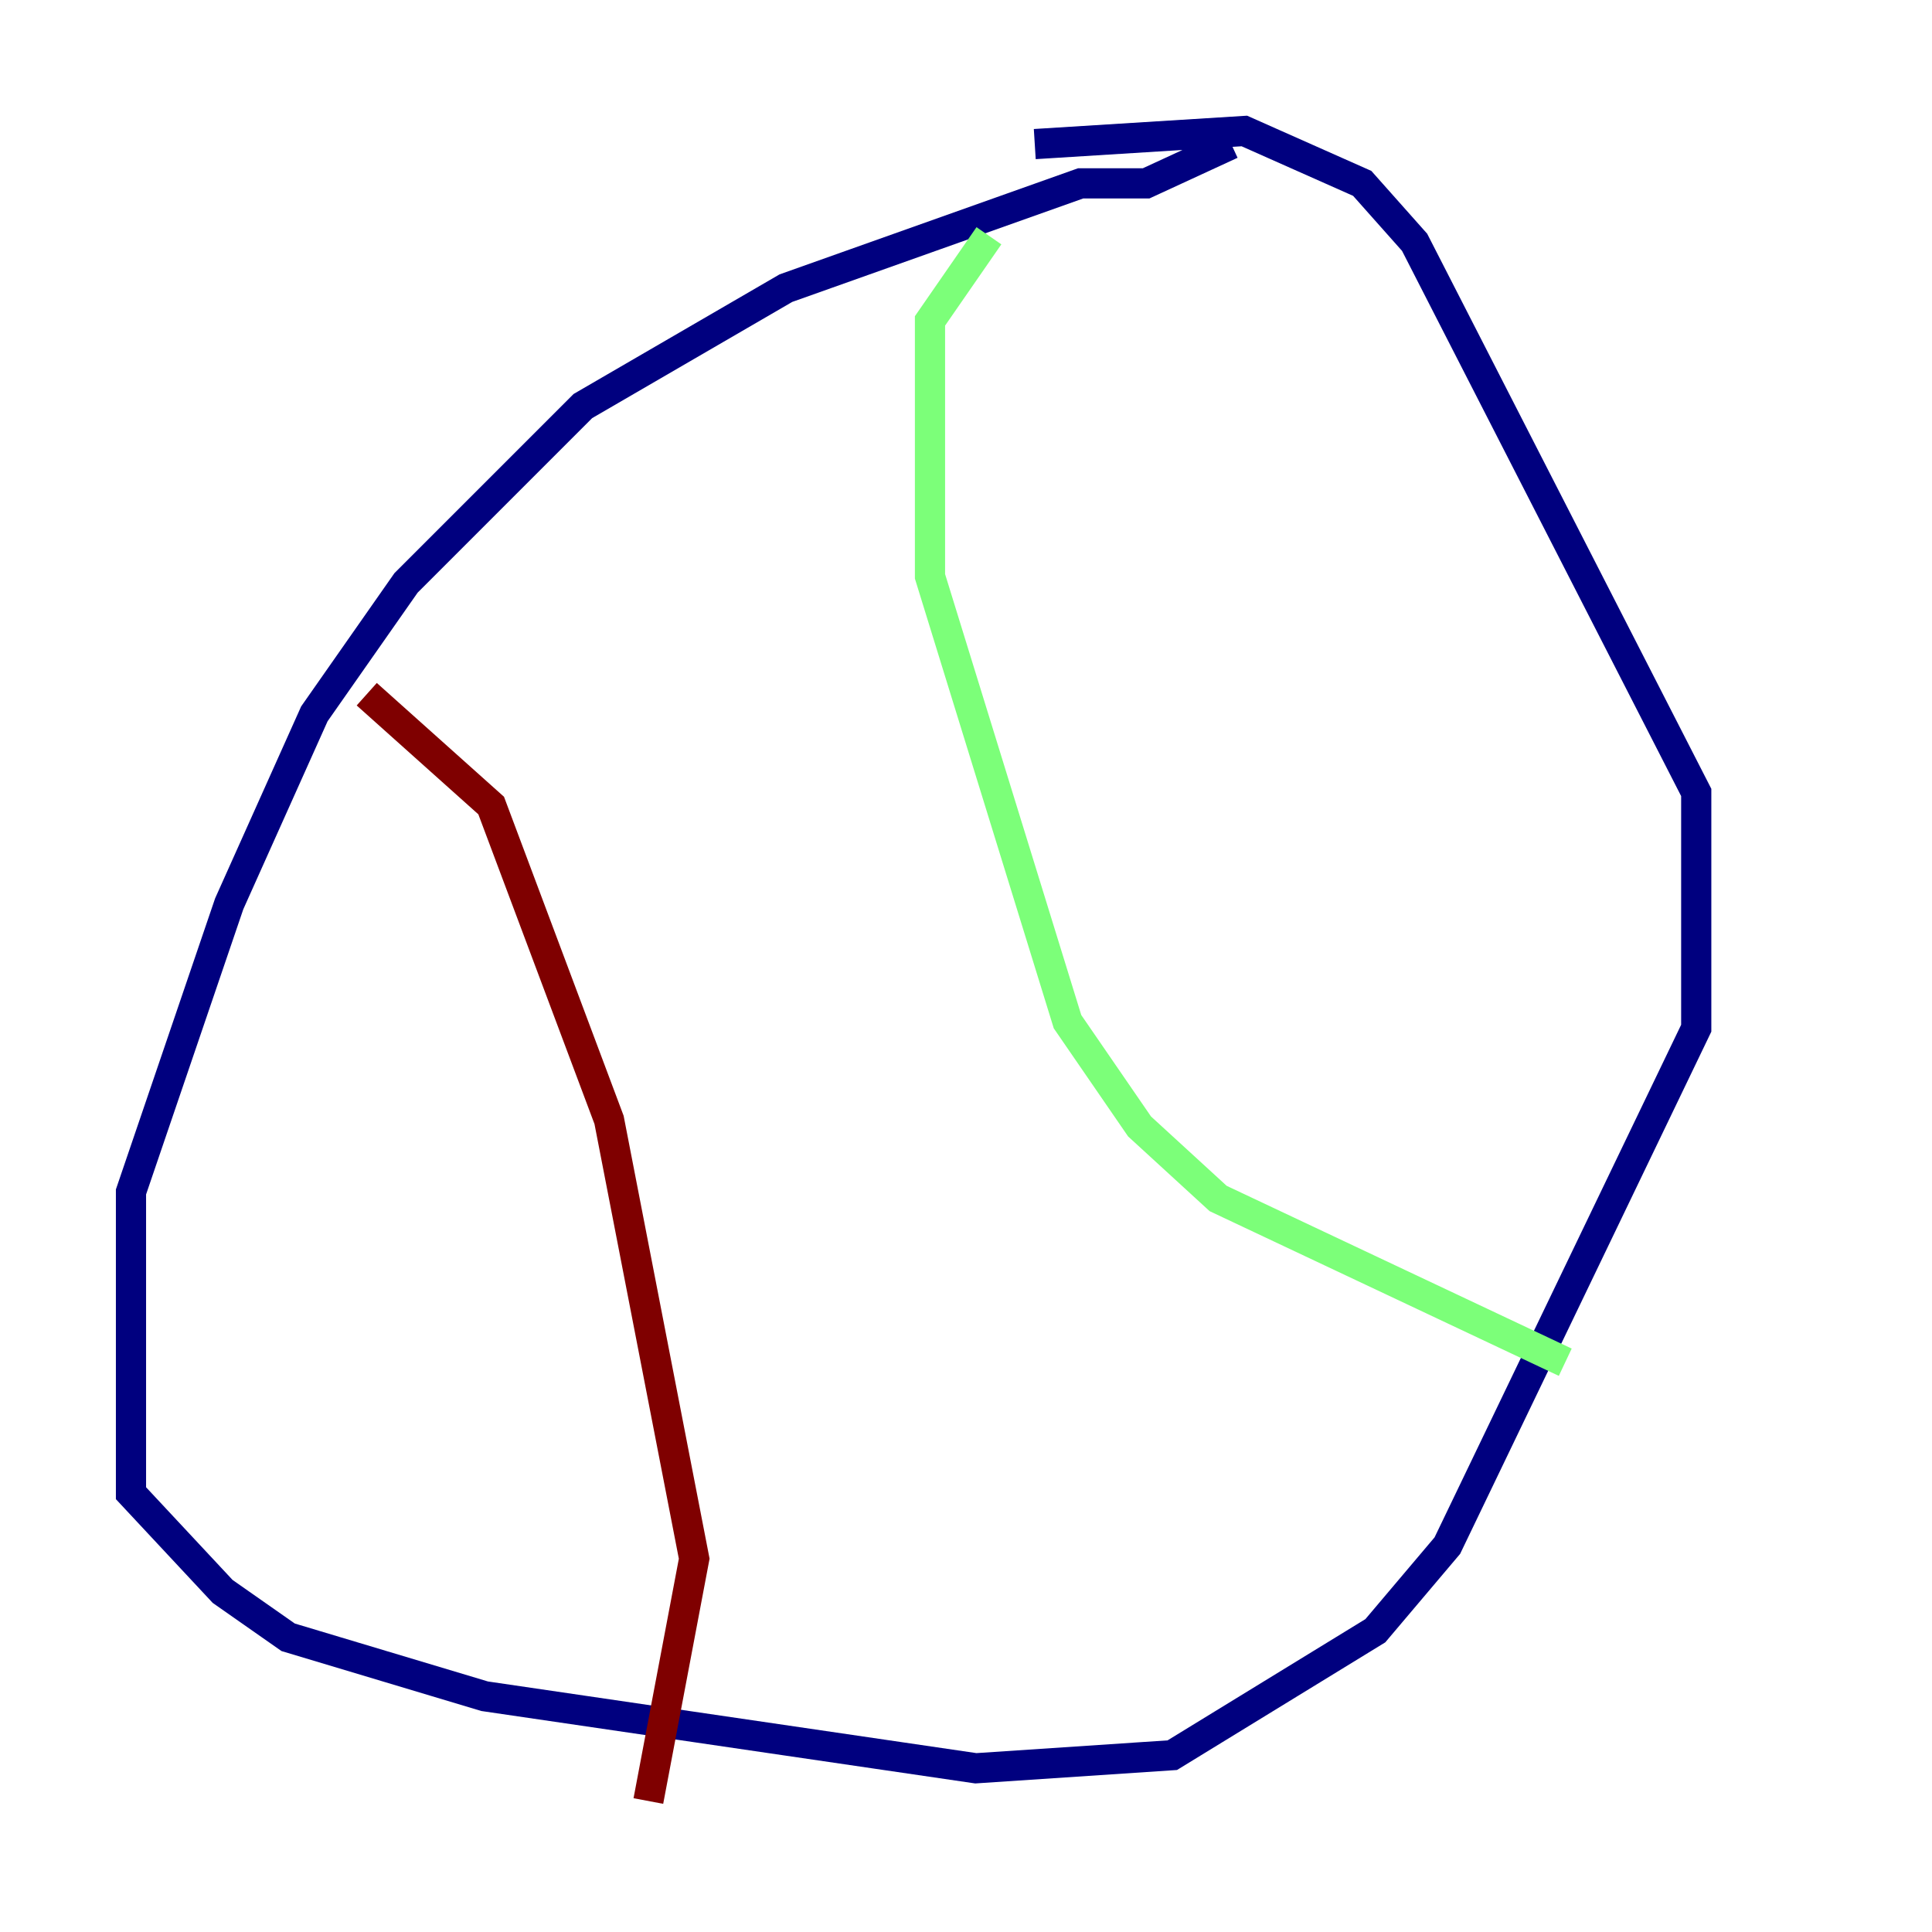 <?xml version="1.0" encoding="utf-8" ?>
<svg baseProfile="tiny" height="128" version="1.2" viewBox="0,0,128,128" width="128" xmlns="http://www.w3.org/2000/svg" xmlns:ev="http://www.w3.org/2001/xml-events" xmlns:xlink="http://www.w3.org/1999/xlink"><defs /><polyline fill="none" points="81.573,9.546 75.932,12.149 71.593,12.149 52.068,19.091 38.617,26.902 26.902,38.617 20.827,47.295 15.186,59.878 8.678,78.969 8.678,98.929 14.752,105.437 19.091,108.475 32.108,112.38 64.651,117.153 77.668,116.285 91.119,108.041 95.891,102.4 112.38,68.122 112.38,52.502 93.722,16.054 90.251,12.149 82.441,8.678 68.556,9.546" stroke="#00007f" stroke-width="2" /><polyline fill="none" points="65.519,15.62 61.614,21.261 61.614,38.183 70.725,67.688 75.498,74.63 80.705,79.403 103.702,90.251" stroke="#7cff79" stroke-width="2" /><polyline fill="none" points="24.298,45.993 32.542,53.37 40.352,74.197 45.993,103.268 42.956,119.322" stroke="#7f0000" stroke-width="2" /></svg>